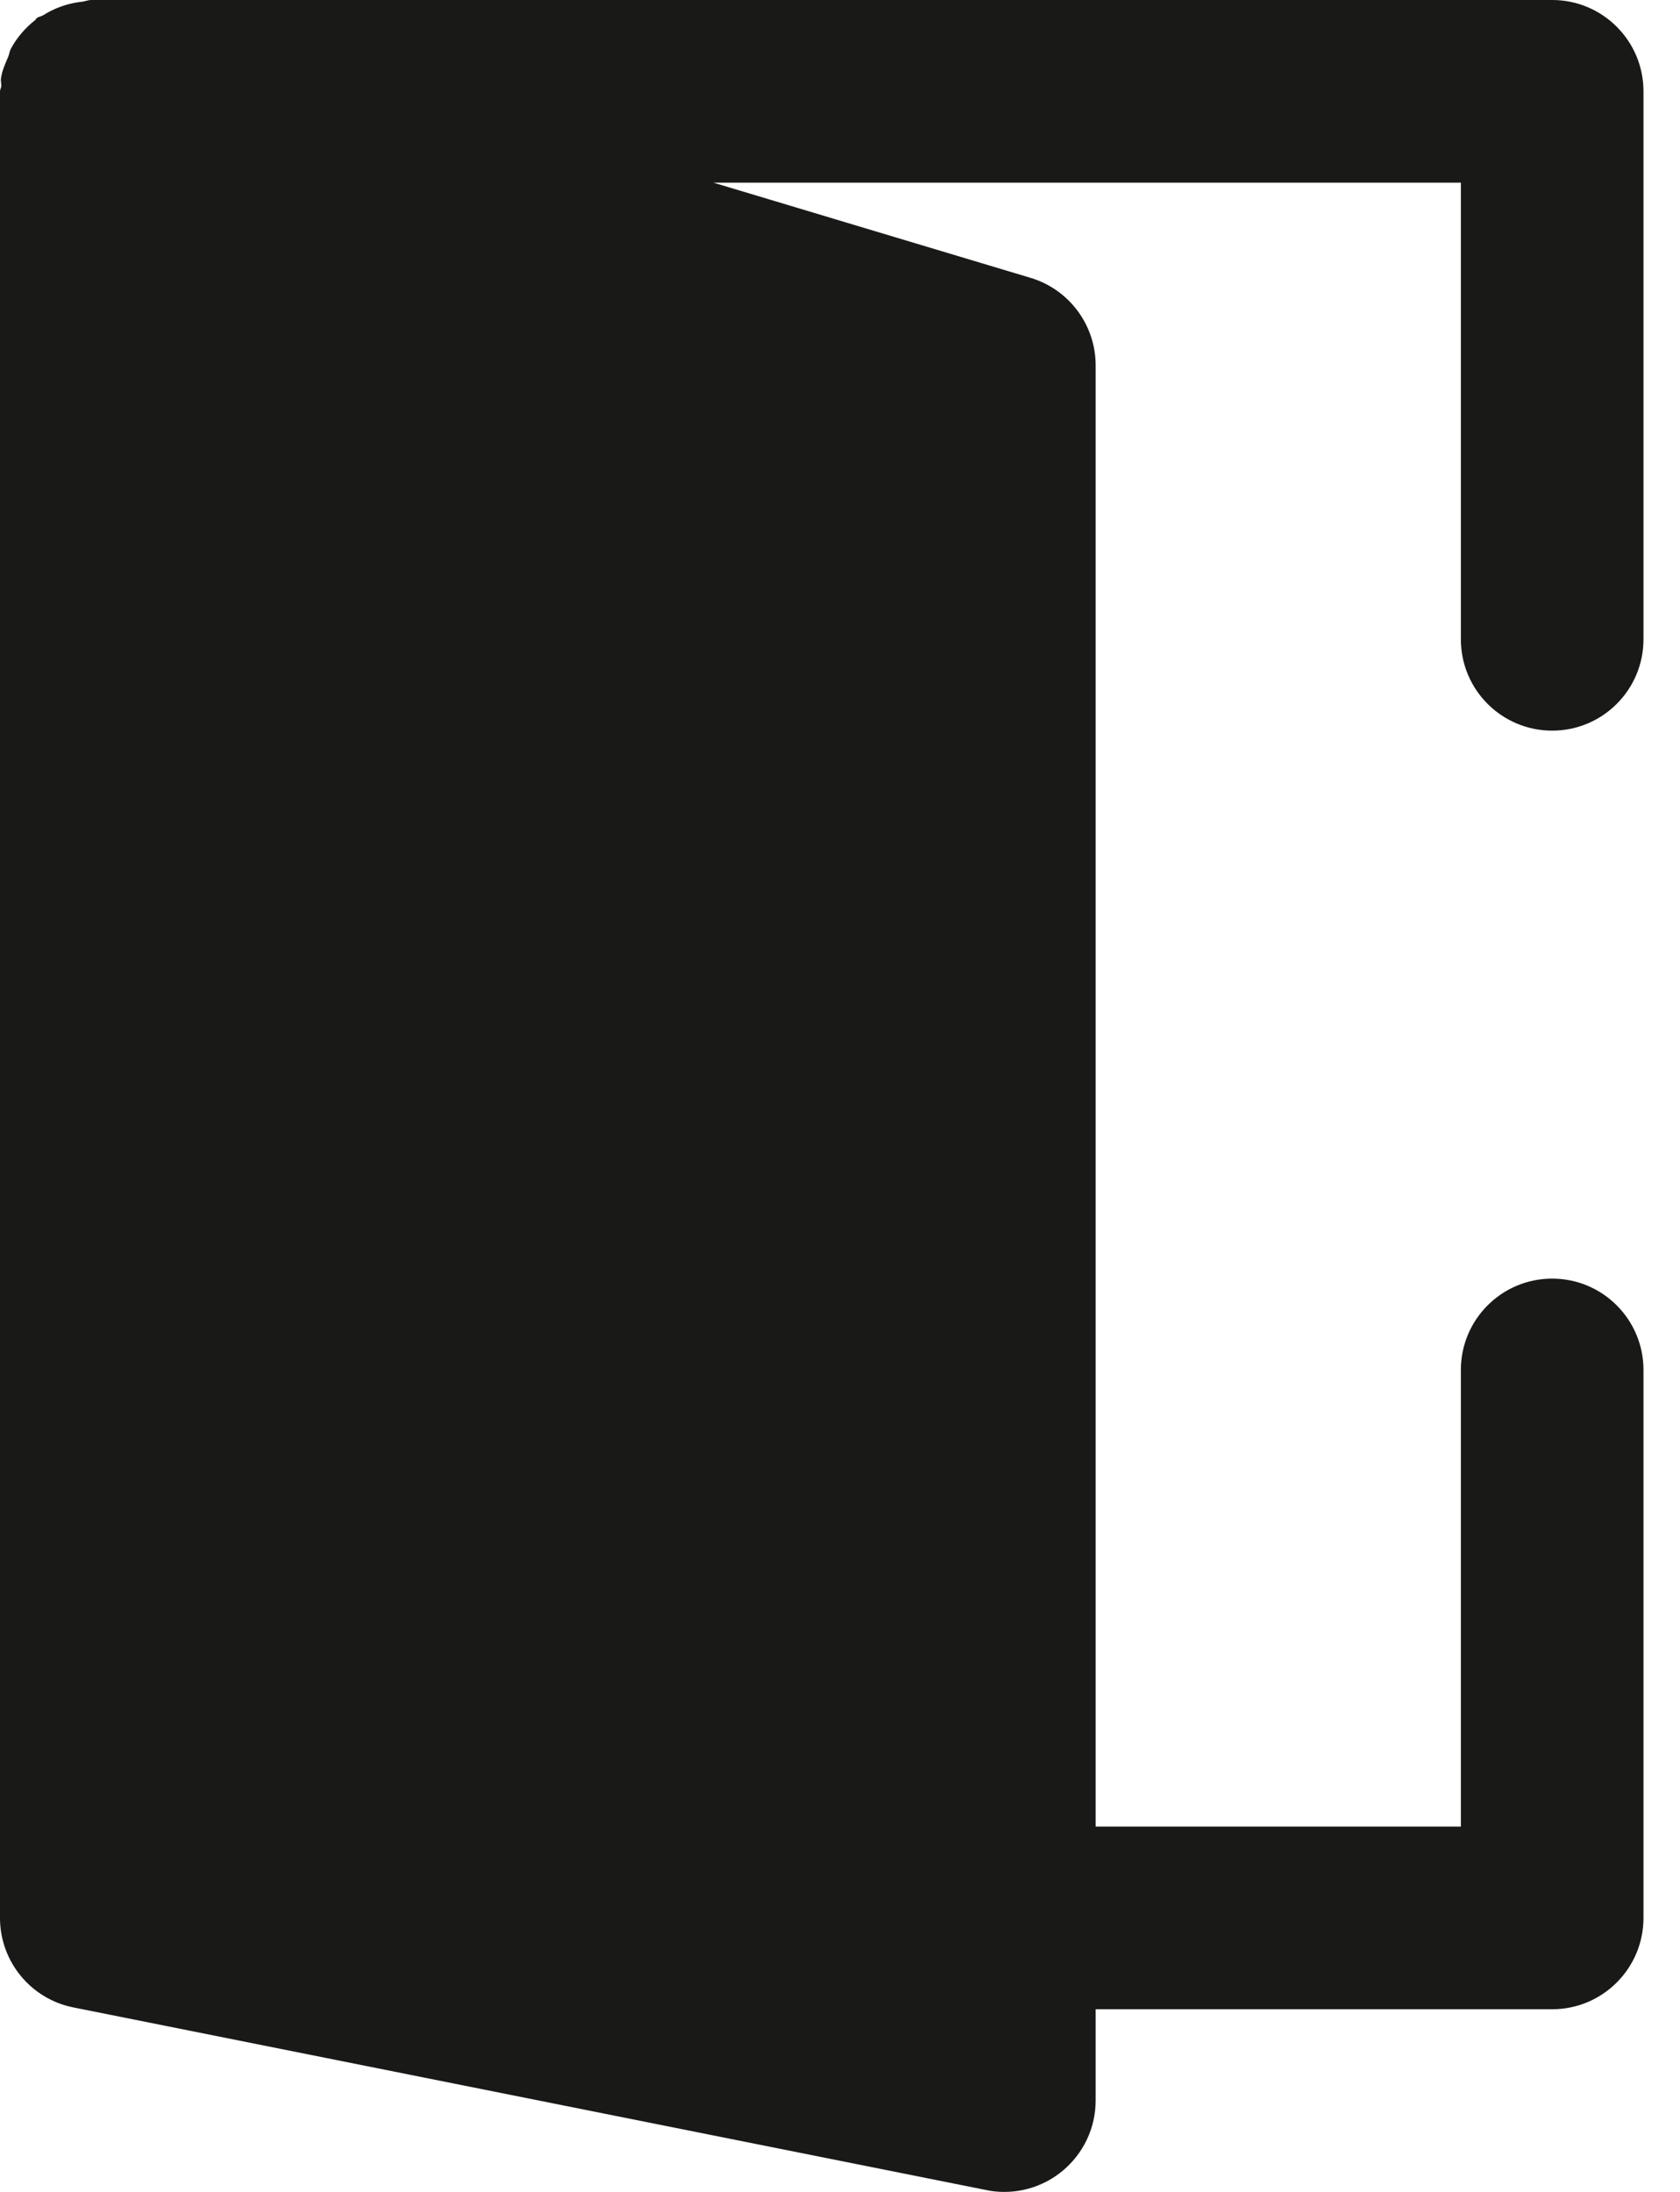 <svg width="23" height="30" viewBox="0 0 23 30" fill="none" xmlns="http://www.w3.org/2000/svg">
<path d="M21.25 17.5C20.559 17.5 20 18.06 20 18.75V25H15V5C15 4.449 14.637 3.961 14.109 3.803L9.767 2.5H20V8.75C20 9.44 20.559 10 21.25 10C21.941 10 22.5 9.44 22.5 8.75V1.25C22.5 0.56 21.941 0 21.25 0H1.25C1.205 0 1.165 0.019 1.121 0.024C1.062 0.03 1.009 0.04 0.953 0.054C0.821 0.087 0.702 0.139 0.591 0.209C0.564 0.226 0.53 0.227 0.504 0.247C0.494 0.255 0.49 0.269 0.48 0.276C0.344 0.384 0.23 0.515 0.147 0.671C0.13 0.705 0.126 0.741 0.113 0.776C0.072 0.871 0.029 0.964 0.014 1.069C0.007 1.106 0.019 1.141 0.018 1.177C0.016 1.203 0 1.225 0 1.25V26.25C0 26.846 0.421 27.359 1.005 27.475L13.505 29.975C13.586 29.993 13.669 30 13.75 30C14.036 30 14.317 29.901 14.542 29.716C14.831 29.479 15 29.125 15 28.75V27.5H21.25C21.941 27.5 22.5 26.94 22.5 26.25V18.75C22.5 18.06 21.941 17.5 21.25 17.5Z" fill="#191918"/>
</svg>
